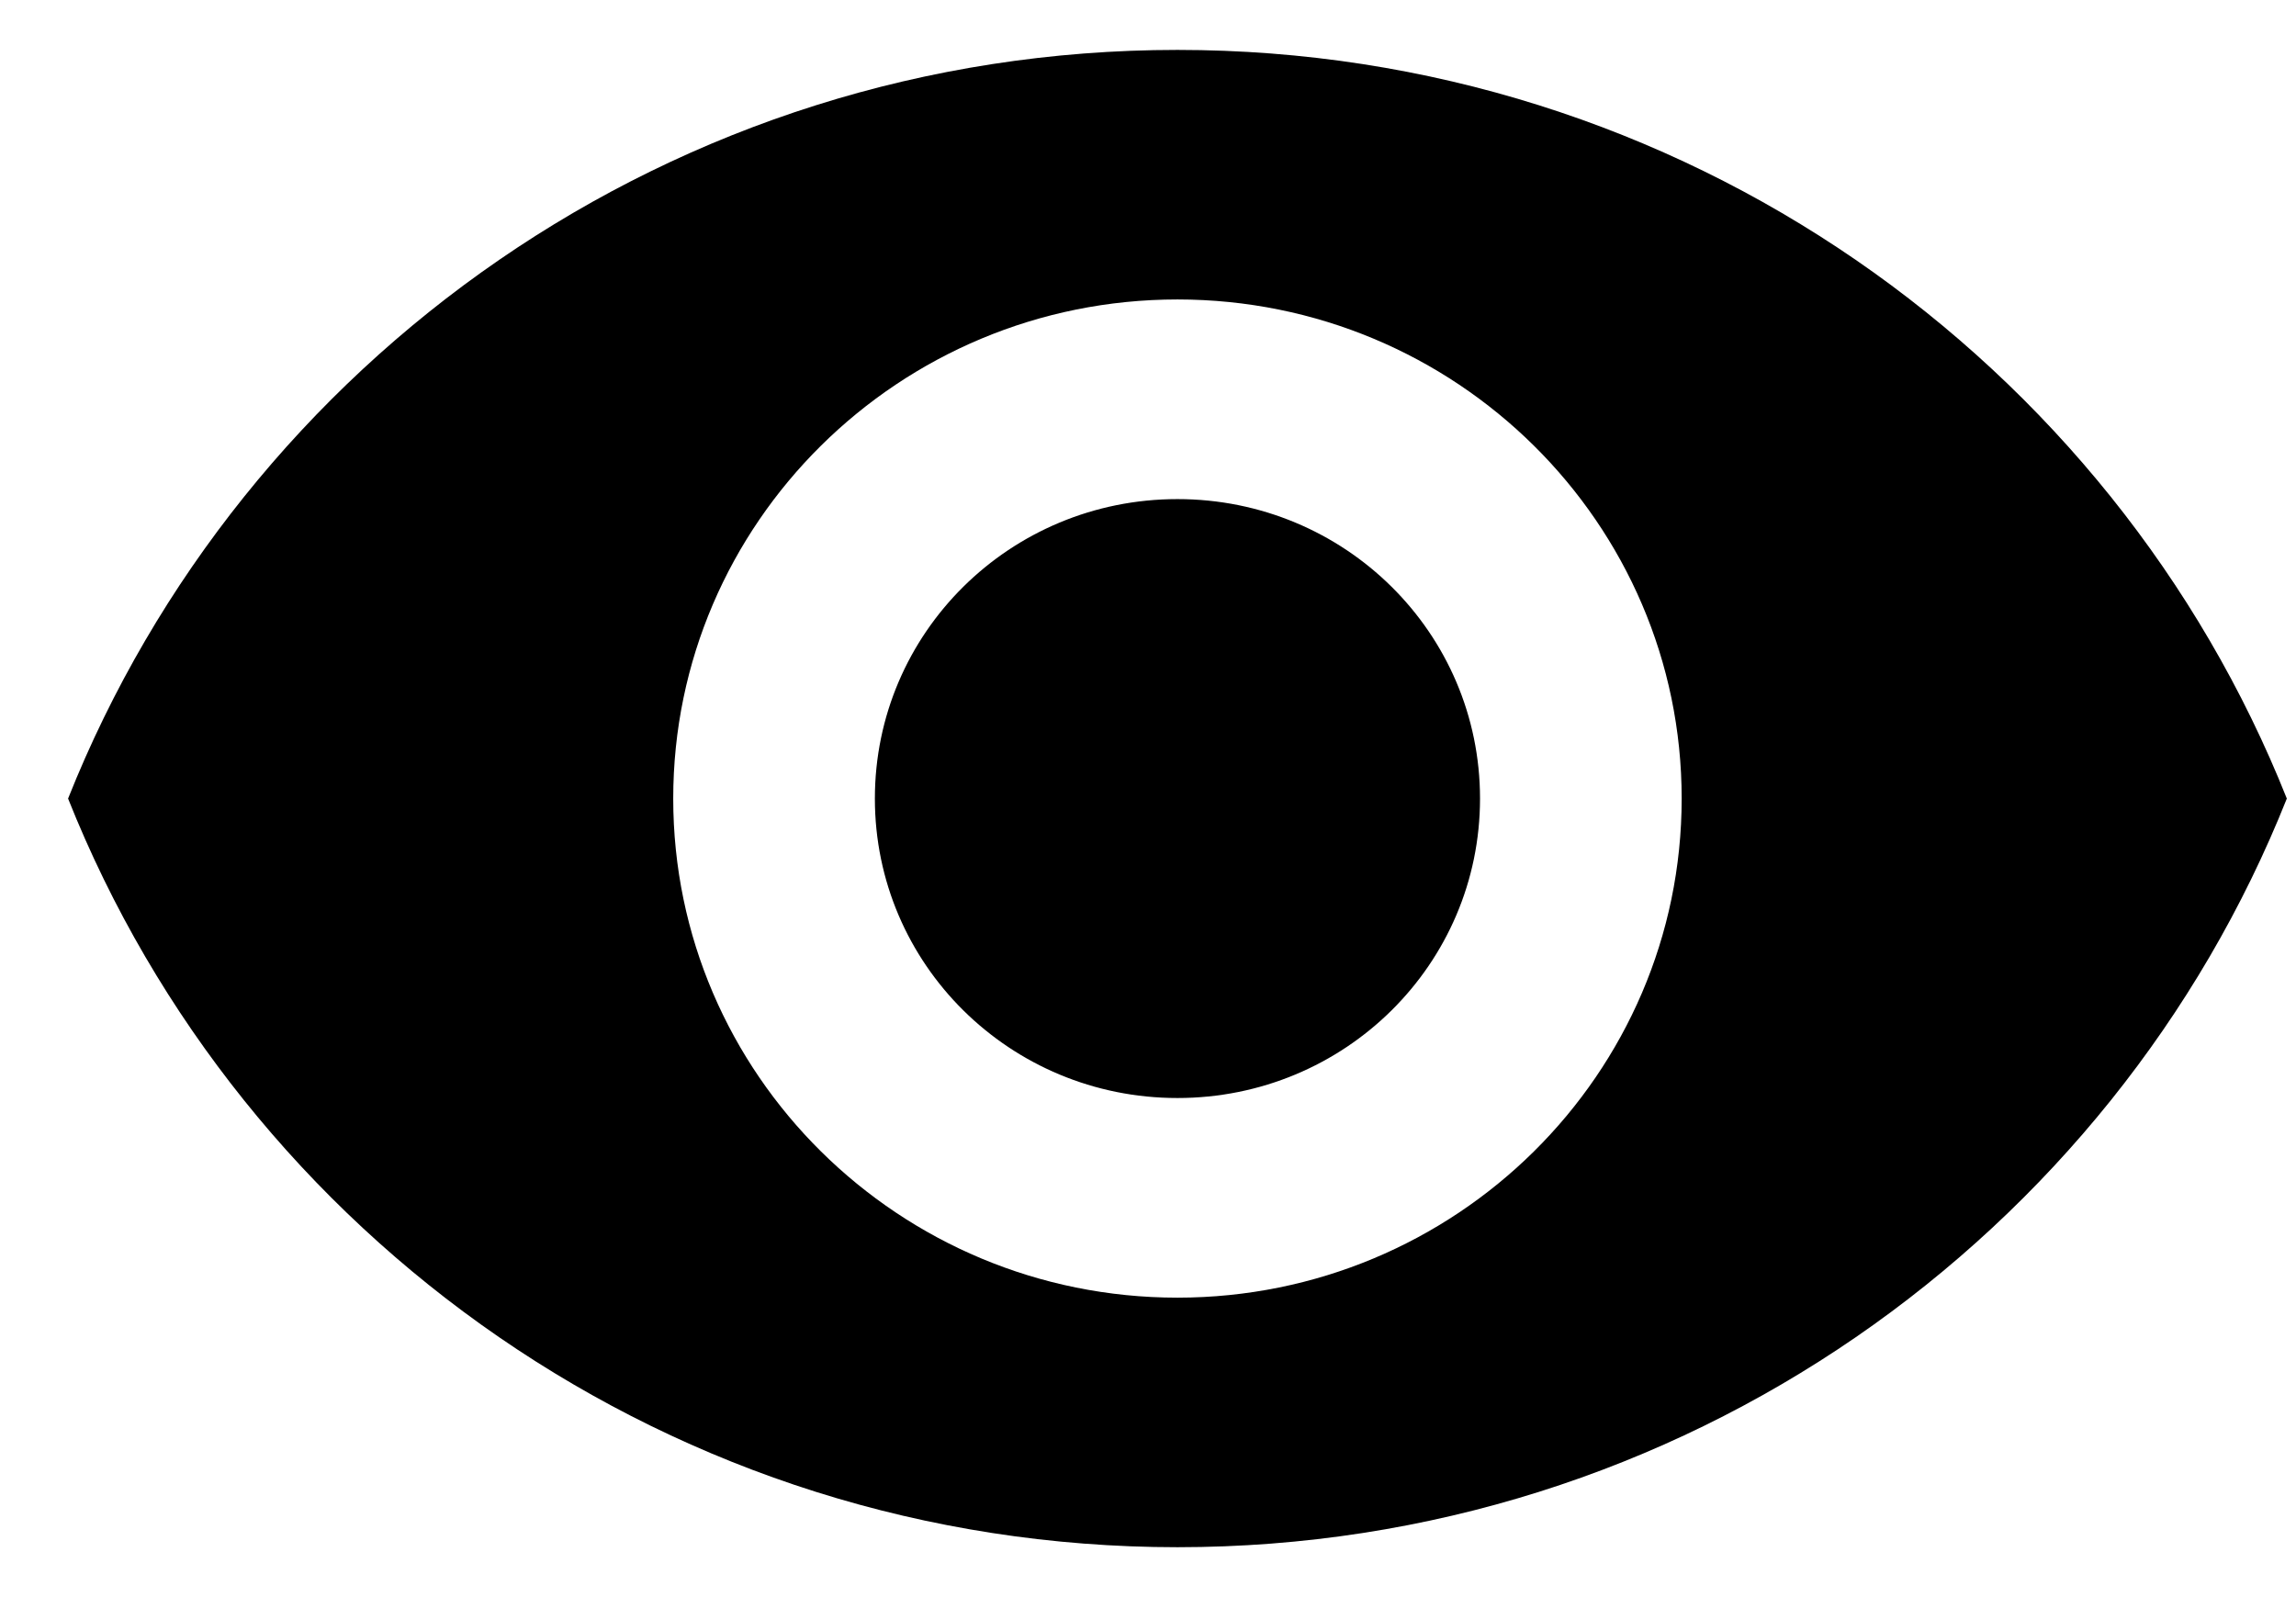 <svg width="23" height="16" viewBox="0 0 23 16" fill="none" xmlns="http://www.w3.org/2000/svg">
<path d="M11.795 0.5C6.744 0.5 2.43 3.61 0.682 8C2.43 12.39 6.744 15.5 11.795 15.5C16.846 15.5 21.16 12.39 22.908 8C21.16 3.61 16.846 0.5 11.795 0.5ZM11.795 13C9.007 13 6.744 10.76 6.744 8C6.744 5.24 9.007 3 11.795 3C14.583 3 16.846 5.24 16.846 8C16.846 10.76 14.583 13 11.795 13ZM11.795 5C10.118 5 8.764 6.34 8.764 8C8.764 9.66 10.118 11 11.795 11C13.472 11 14.826 9.66 14.826 8C14.826 6.34 13.472 5 11.795 5Z" fill="black"/>
</svg>
